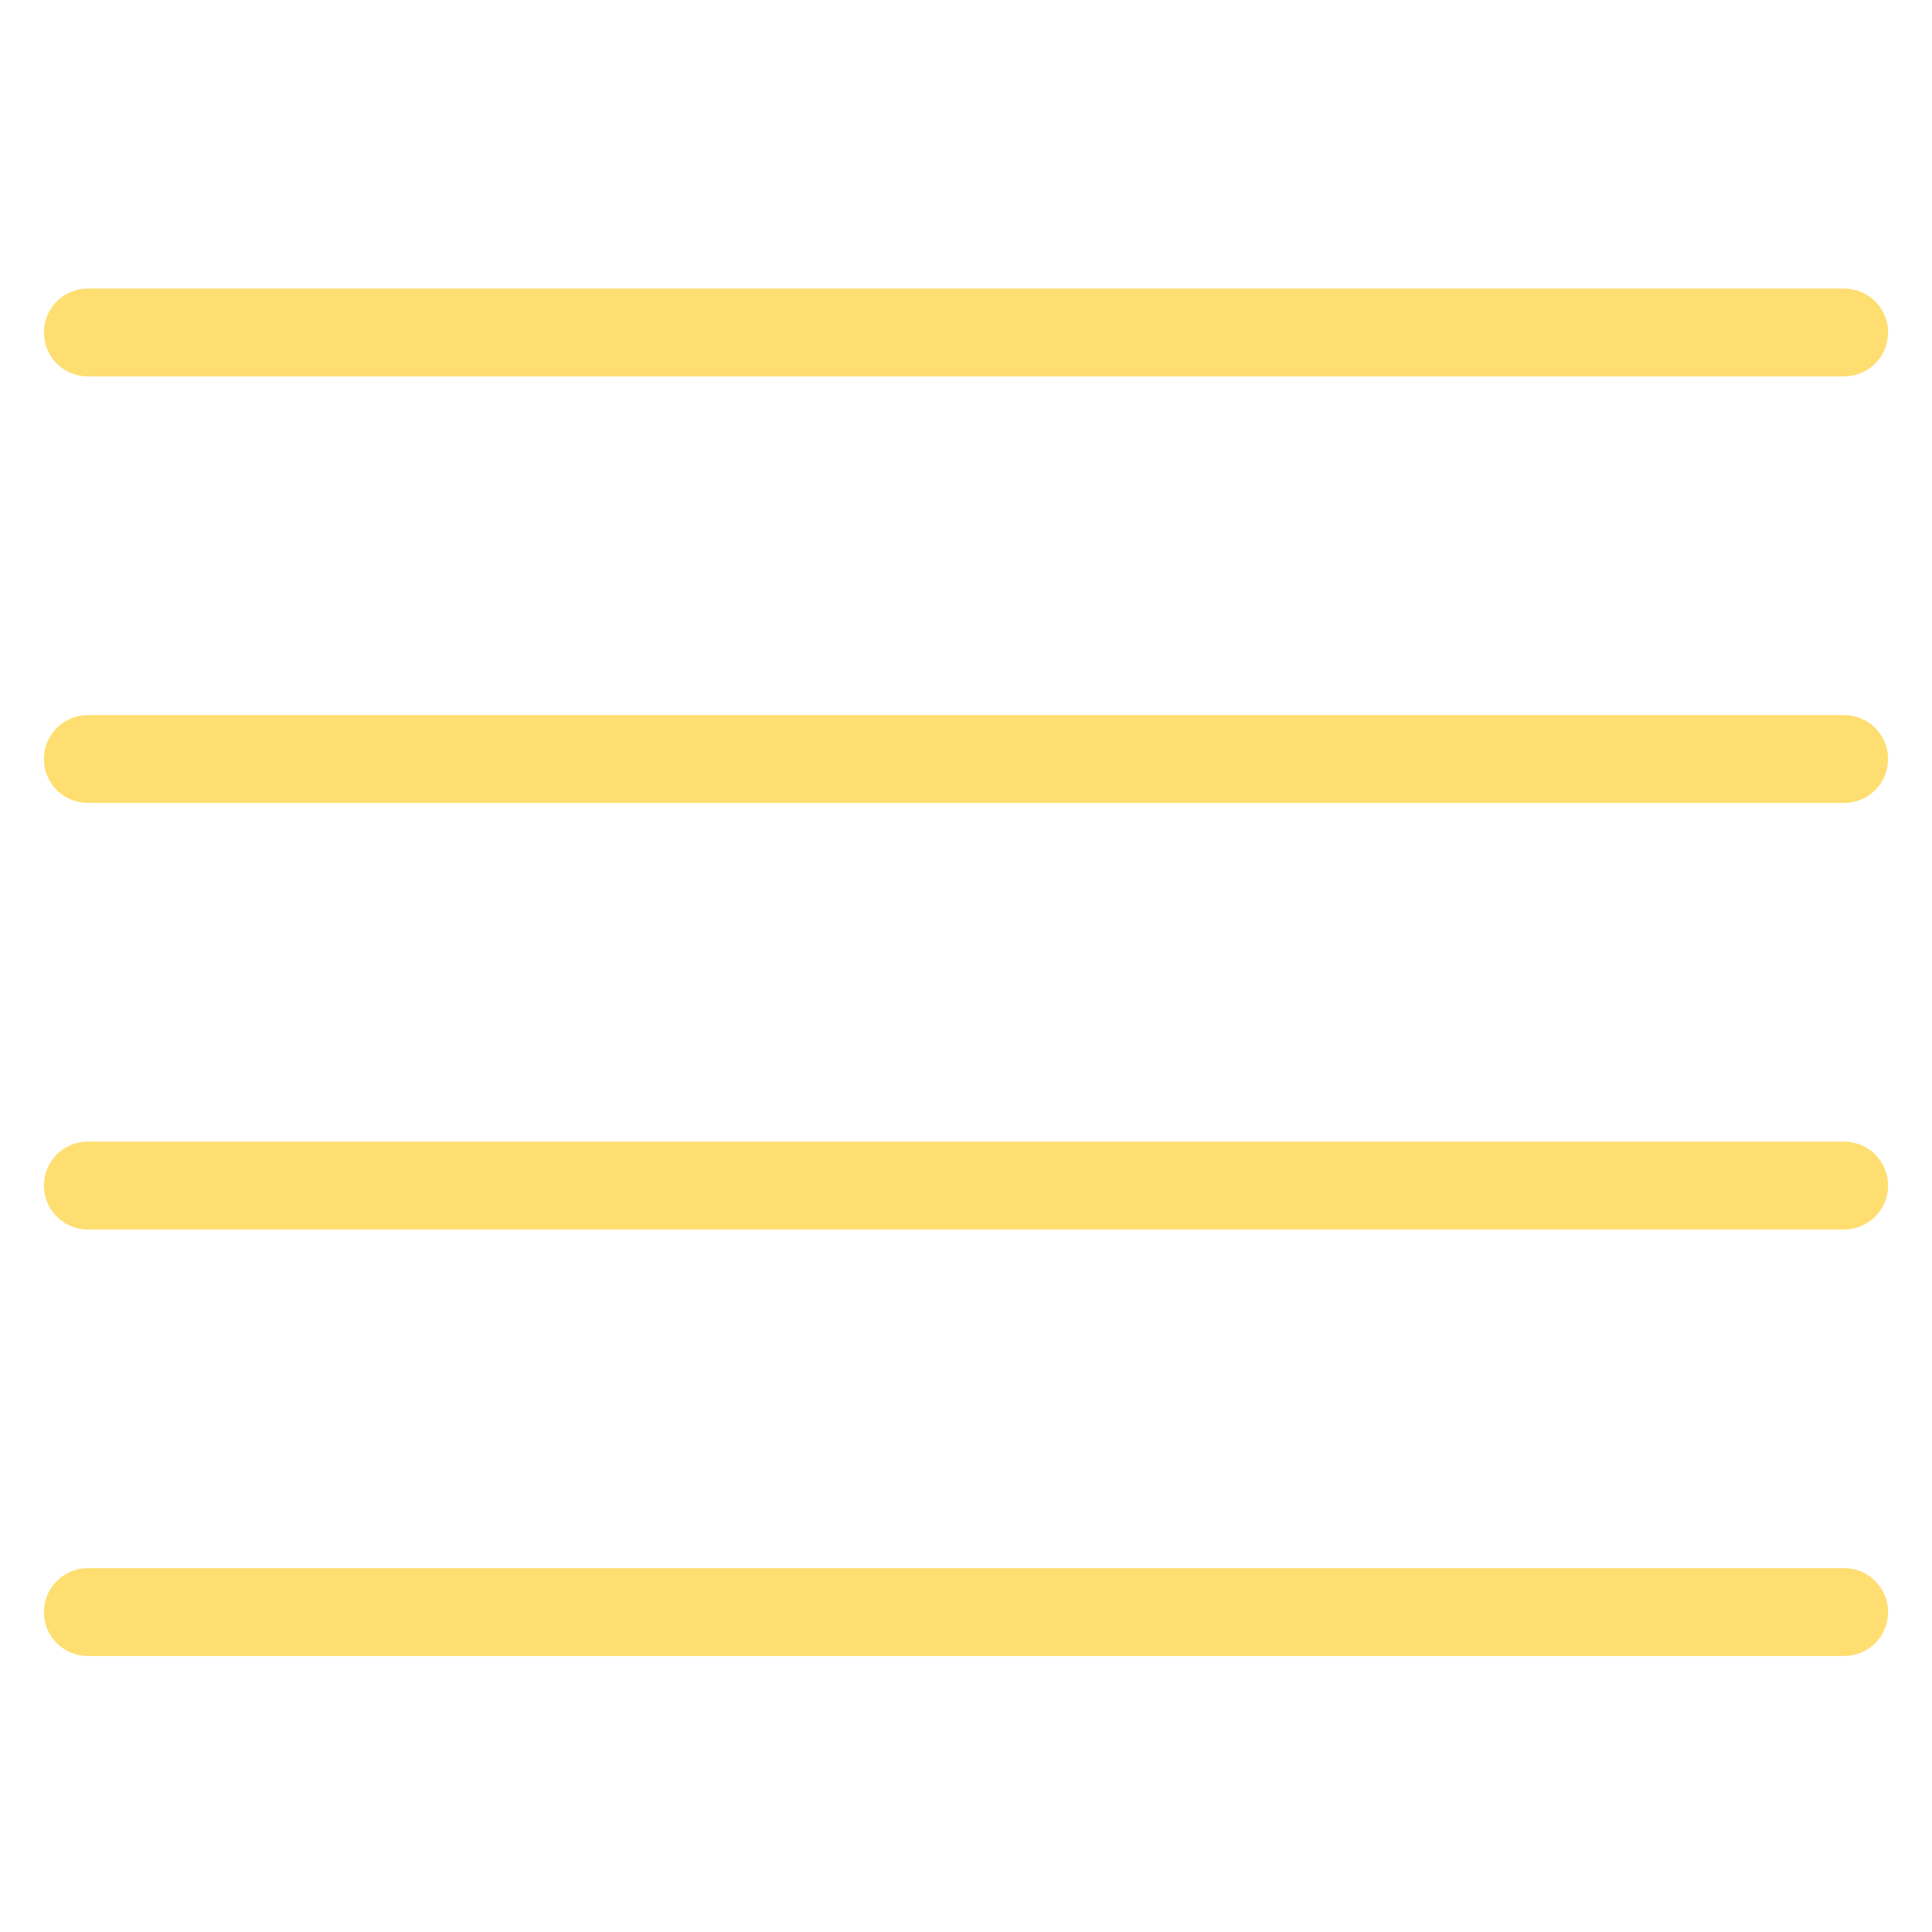 <svg width="24" height="24" viewBox="0 0 22 17" fill="none" xmlns="http://www.w3.org/2000/svg">
<path d="M1 1.286H21M1 6.143H21M1 11H21M1 15.857H21" stroke="#FFDE71" stroke-linecap="round" stroke-linejoin="round"/>
</svg>
